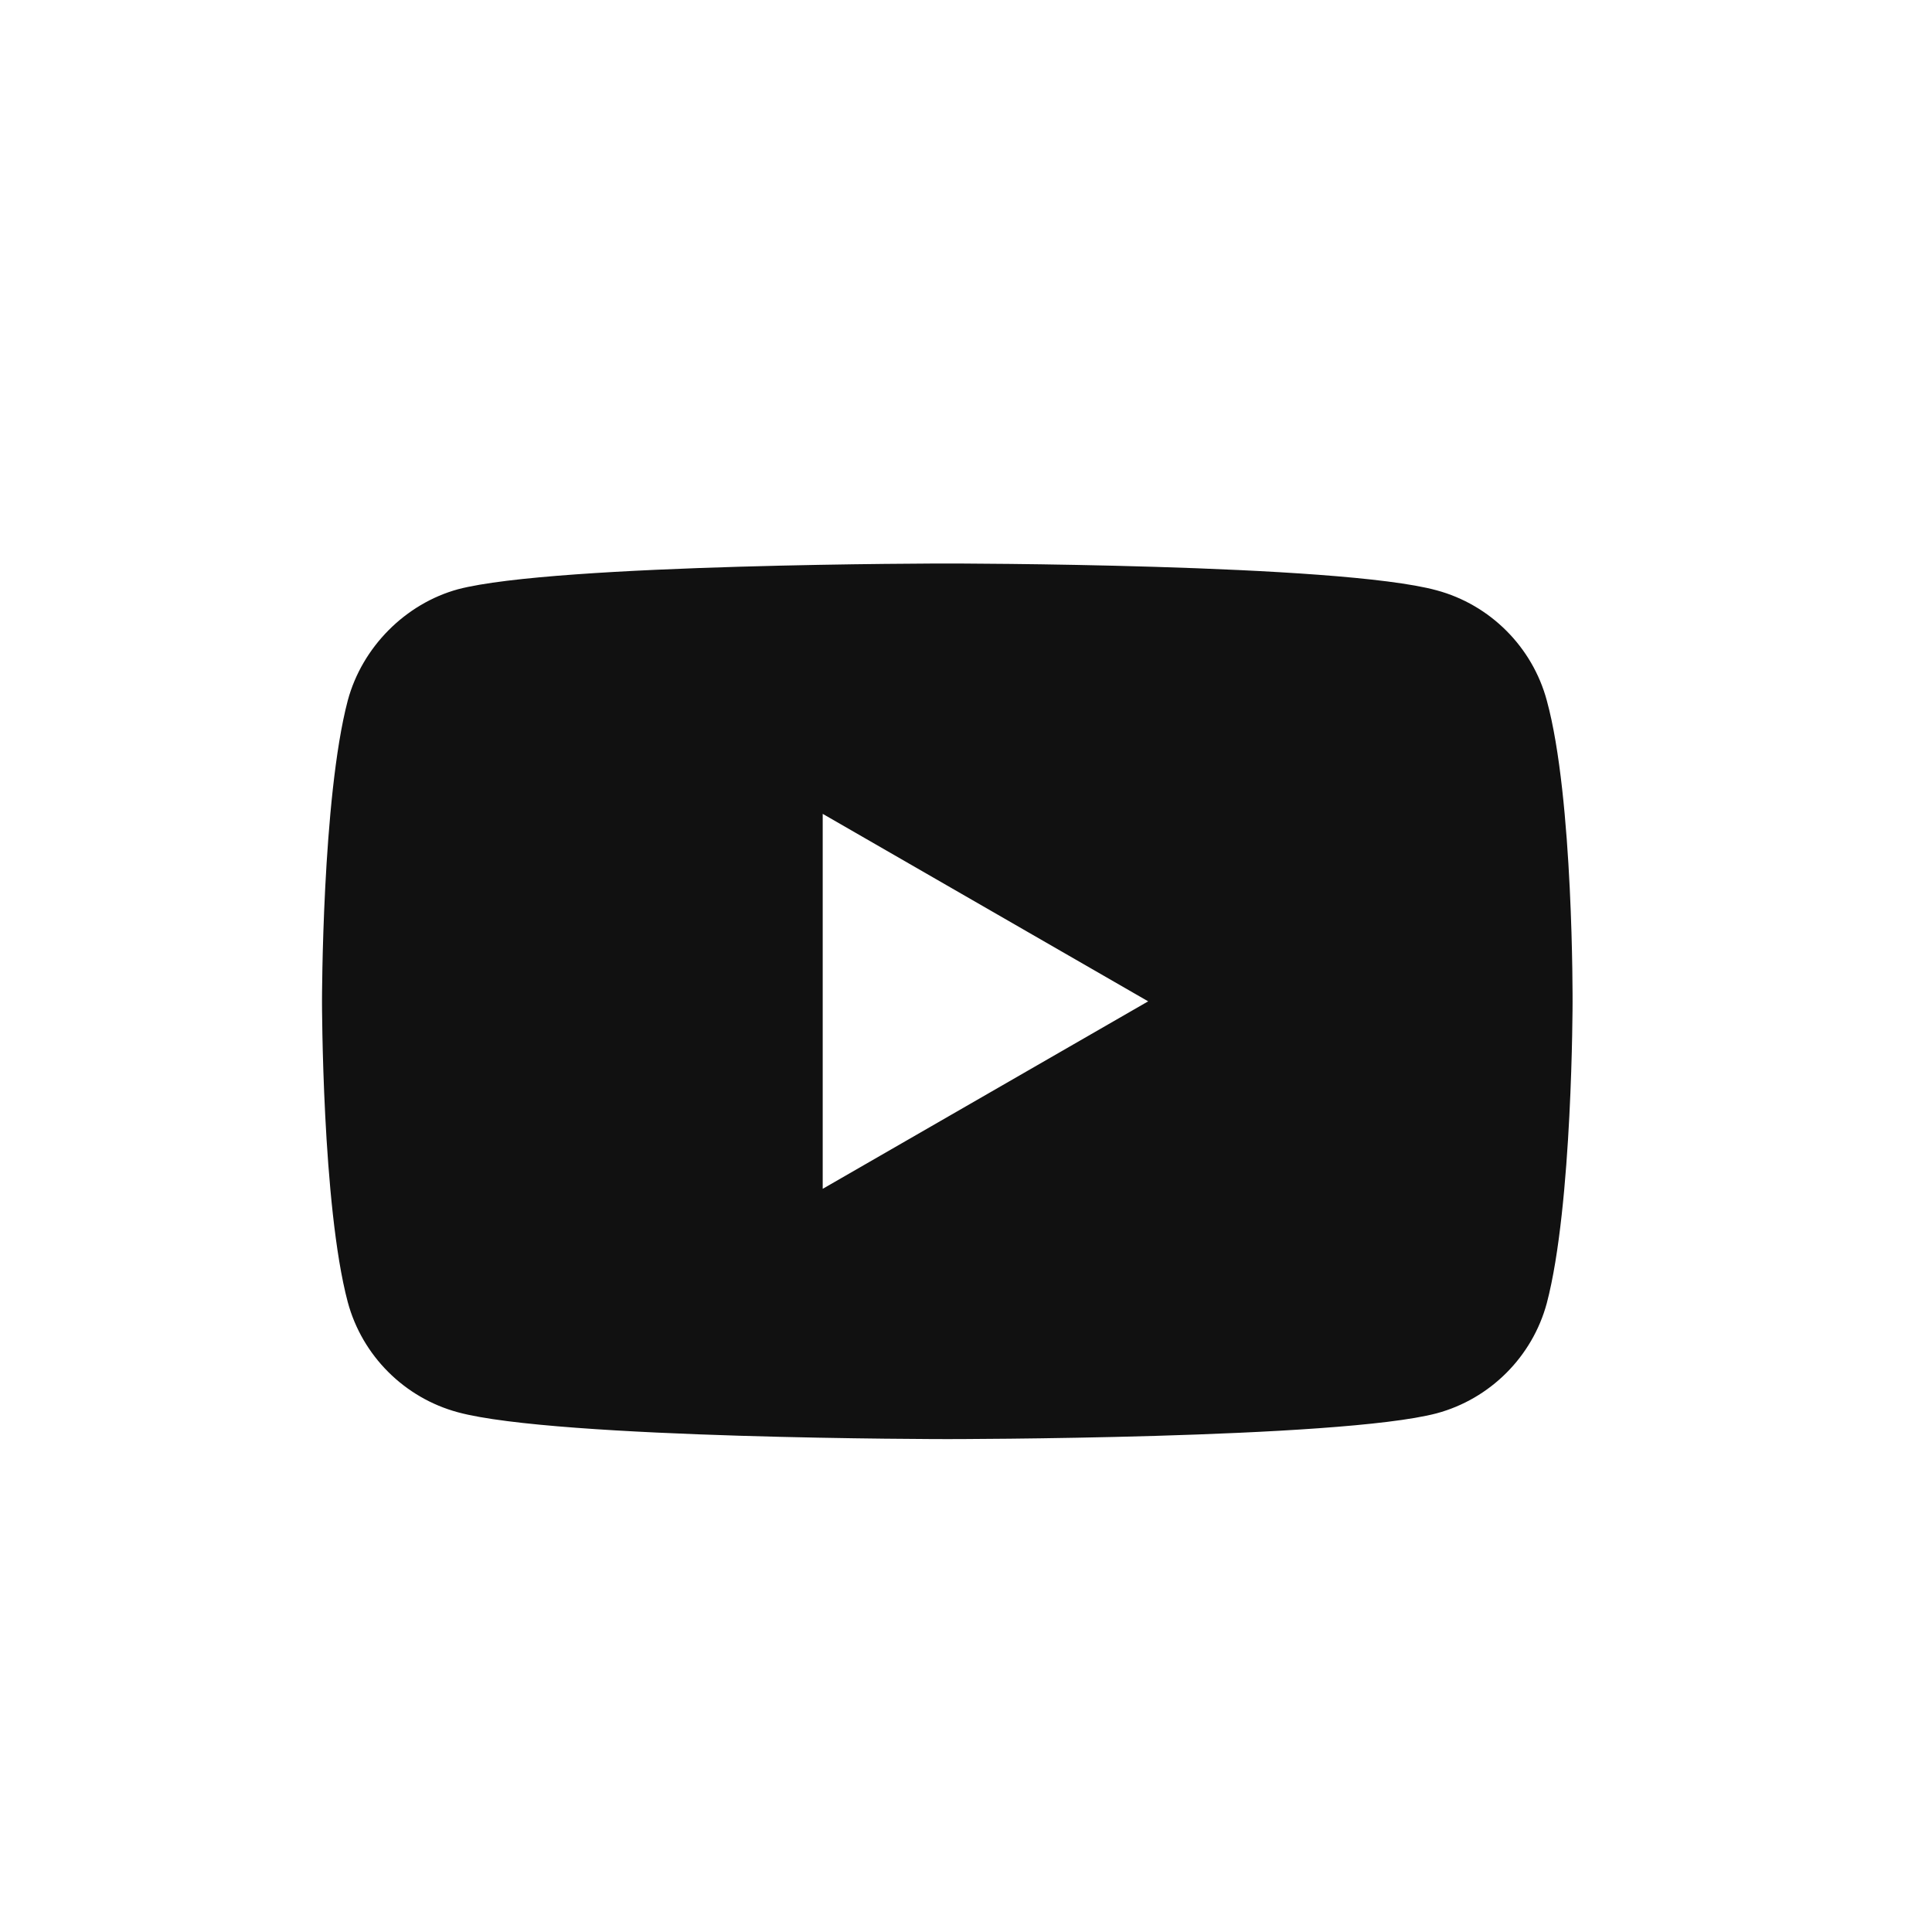 <svg width="24" height="24" viewBox="0 0 24 24" fill="none" xmlns="http://www.w3.org/2000/svg">
<path fill-rule="evenodd" clip-rule="evenodd" d="M17.846 7.333C18.511 7.512 19.036 8.037 19.215 8.702C19.548 9.918 19.535 12.451 19.535 12.451C19.535 12.451 19.535 14.972 19.215 16.188C19.036 16.853 18.511 17.378 17.846 17.557C16.63 17.877 11.768 17.877 11.768 17.877C11.768 17.877 6.918 17.877 5.689 17.544C5.024 17.365 4.499 16.841 4.32 16.175C4 14.972 4 12.439 4 12.439C4 12.439 4 9.918 4.32 8.702C4.499 8.037 5.037 7.499 5.689 7.32C6.905 7 11.768 7 11.768 7C11.768 7 16.63 7 17.846 7.333ZM14.263 12.439L10.22 14.768V10.11L14.263 12.439Z" fill="#111111"/>
</svg>
